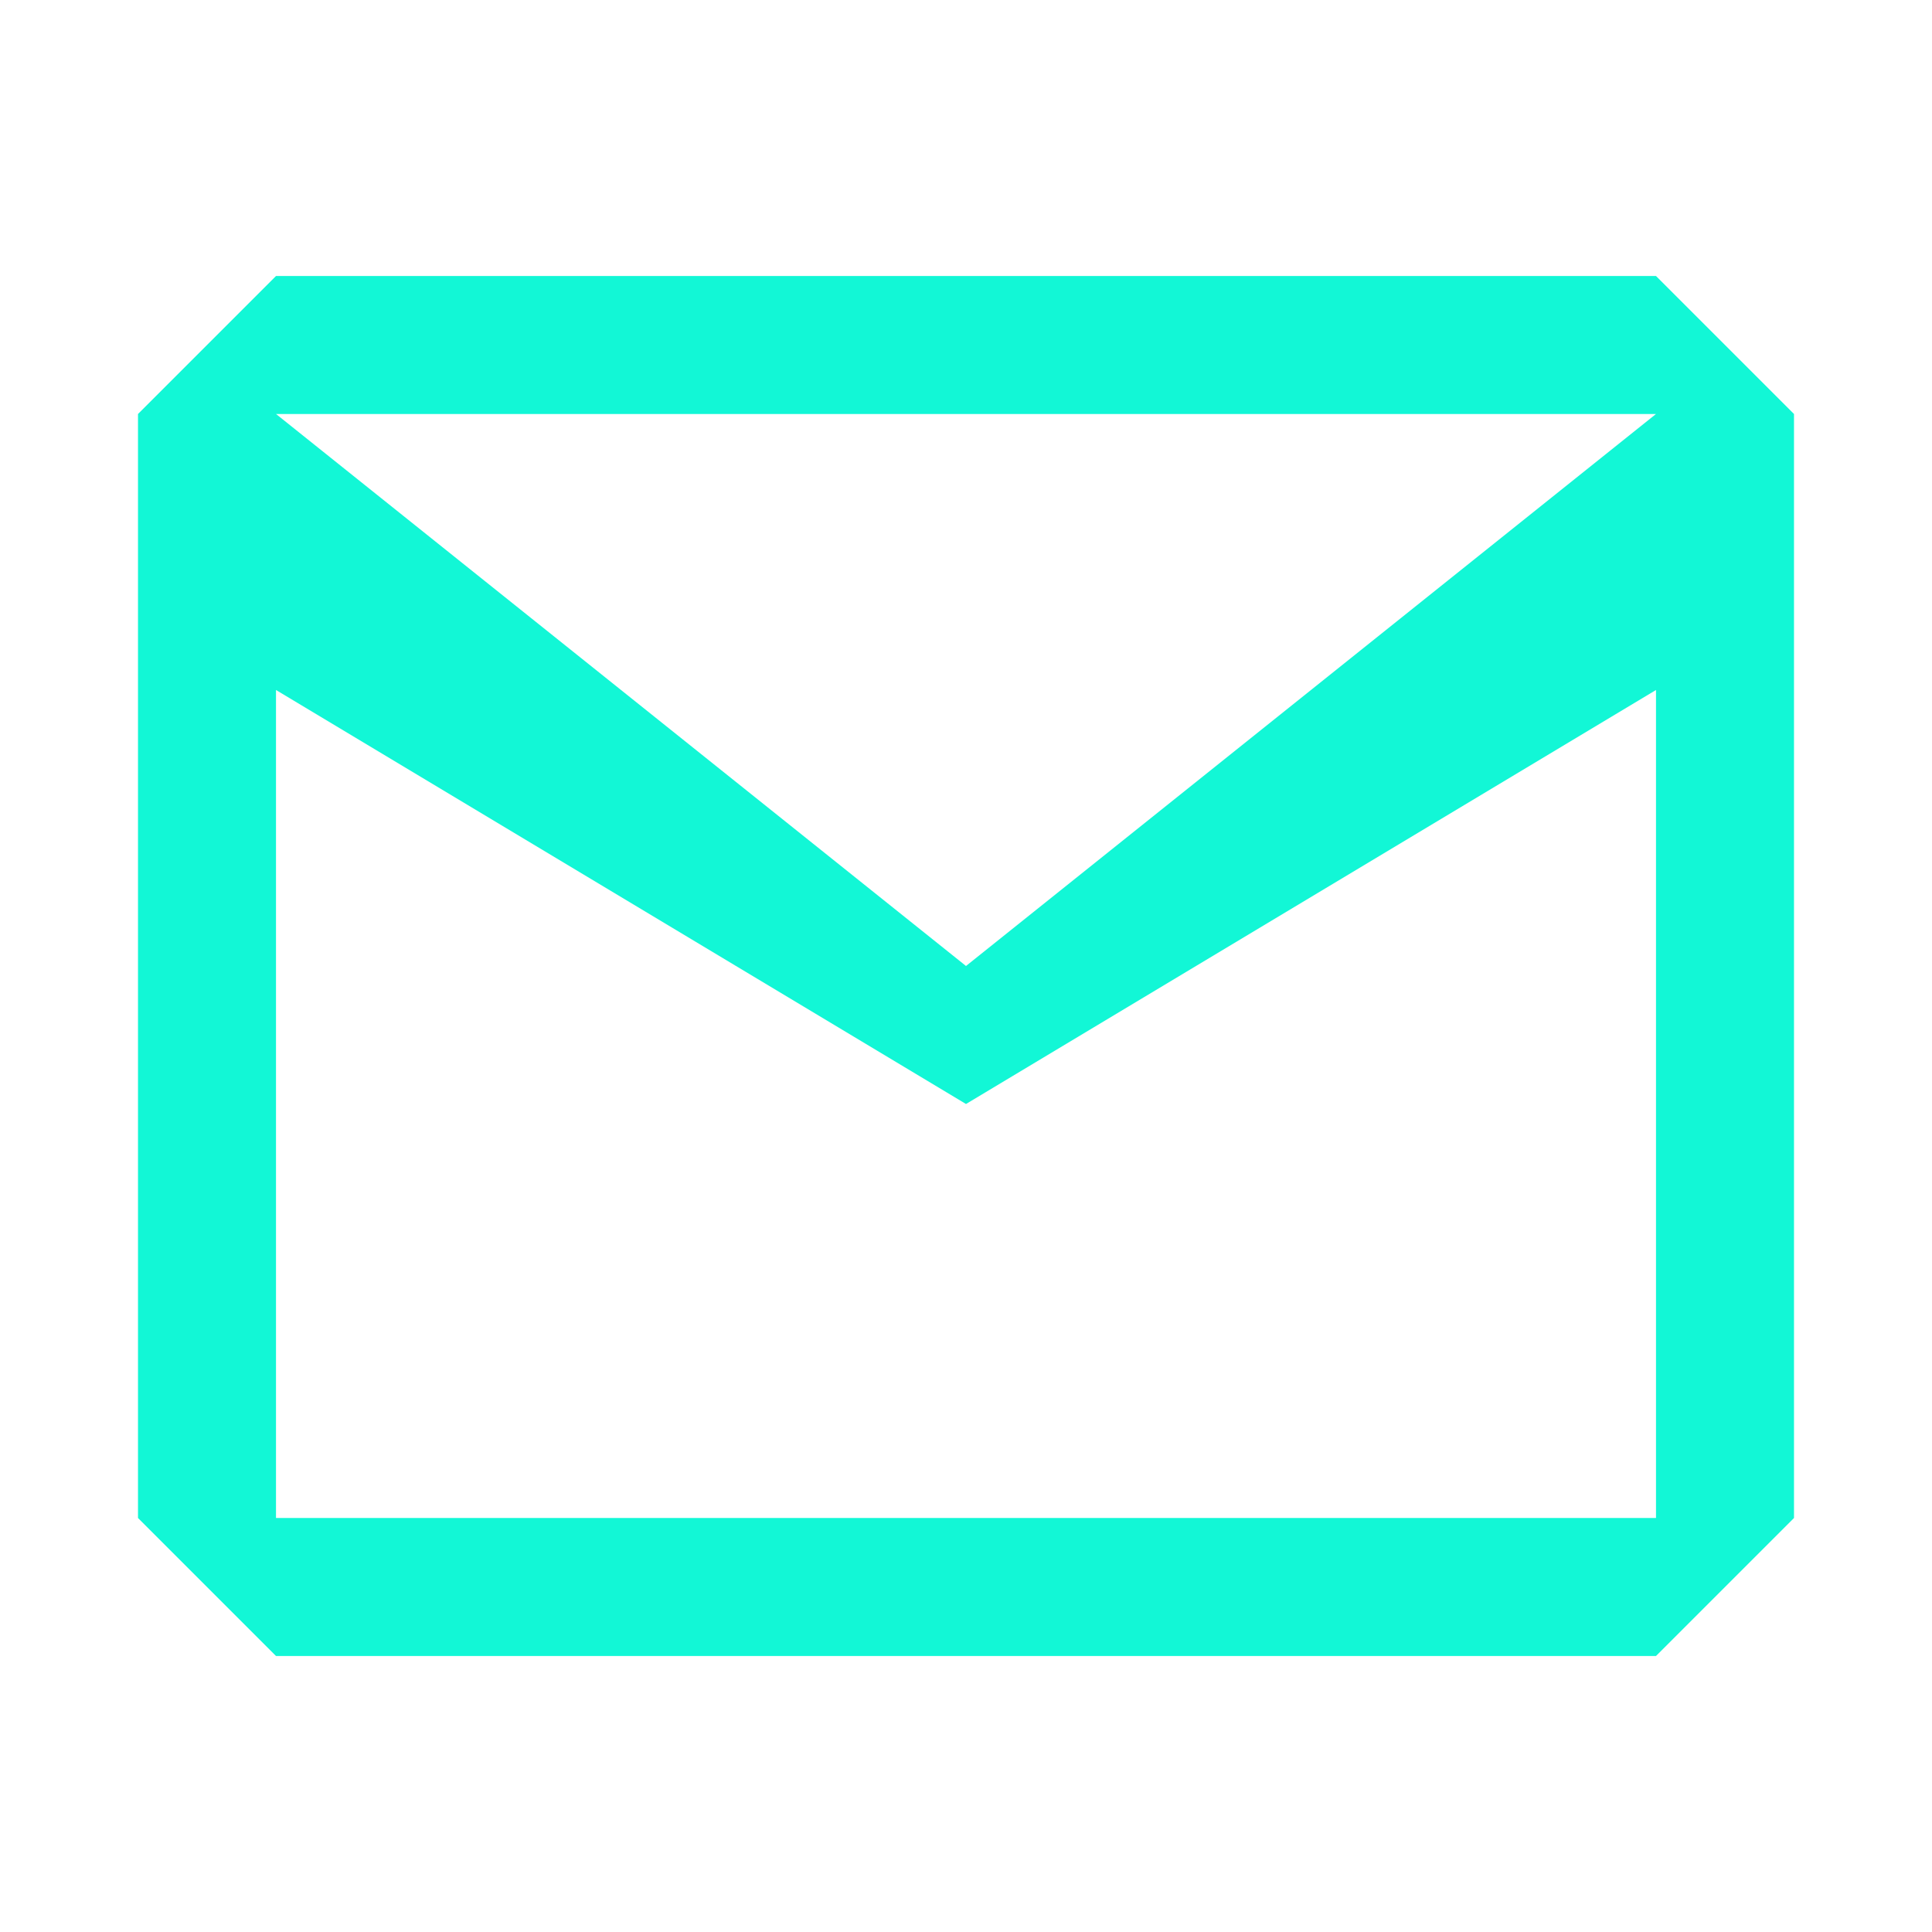 <svg width="14" height="14" fill="none" xmlns="http://www.w3.org/2000/svg"><path fill-rule="evenodd" clip-rule="evenodd" d="M1 3v8l1 1h10l1-1V3l-1-1H2L1 3Zm1 0h10L7 7 2 3Zm10 2v6H2V5l5 3 5-3Z" fill="#12F7D6"/></svg>